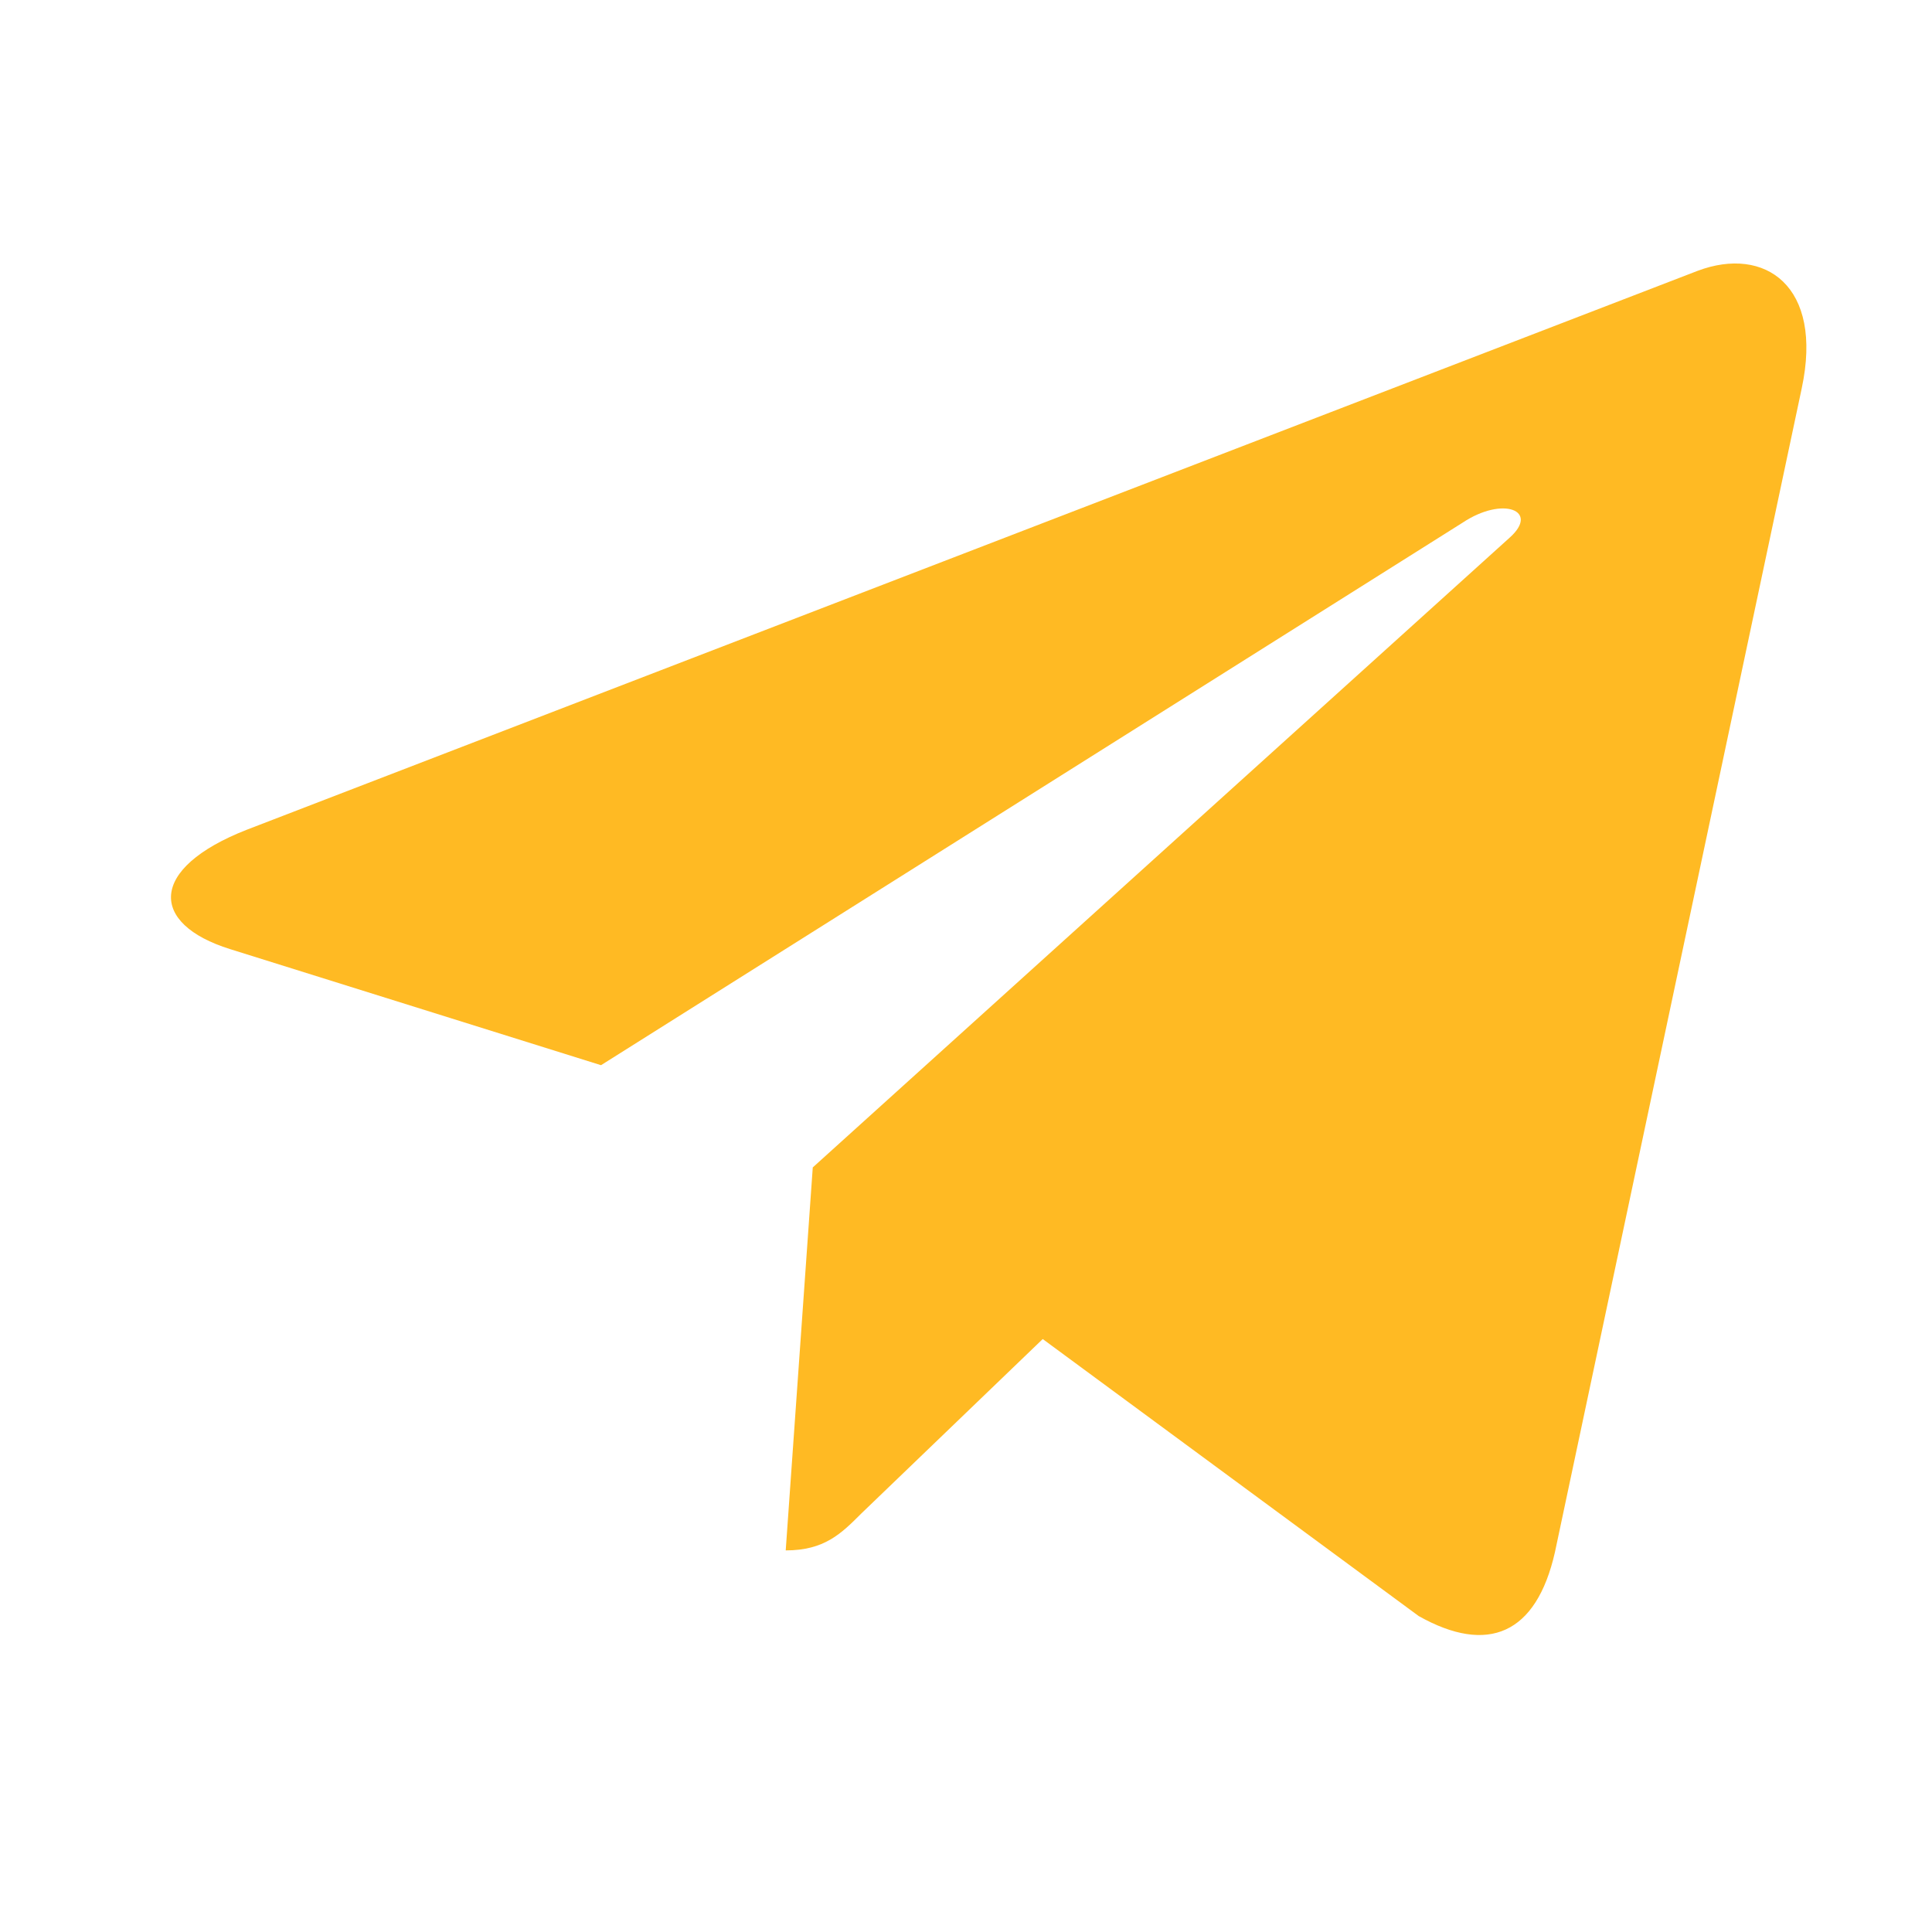 <svg width="35" height="35" viewBox="0 0 35 35" fill="none" xmlns="http://www.w3.org/2000/svg">
<path d="M32.64 7.035L28.169 28.12C27.832 29.608 26.952 29.979 25.702 29.277L18.89 24.258L15.603 27.419C15.239 27.783 14.935 28.087 14.234 28.087L14.724 21.149L27.349 9.74C27.898 9.251 27.23 8.98 26.496 9.469L10.888 19.297L4.168 17.194C2.706 16.738 2.68 15.732 4.472 15.031L30.755 4.906C31.972 4.449 33.037 5.177 32.64 7.035Z" fill="#FFB000" fill-opacity="0.86"/>
</svg>
